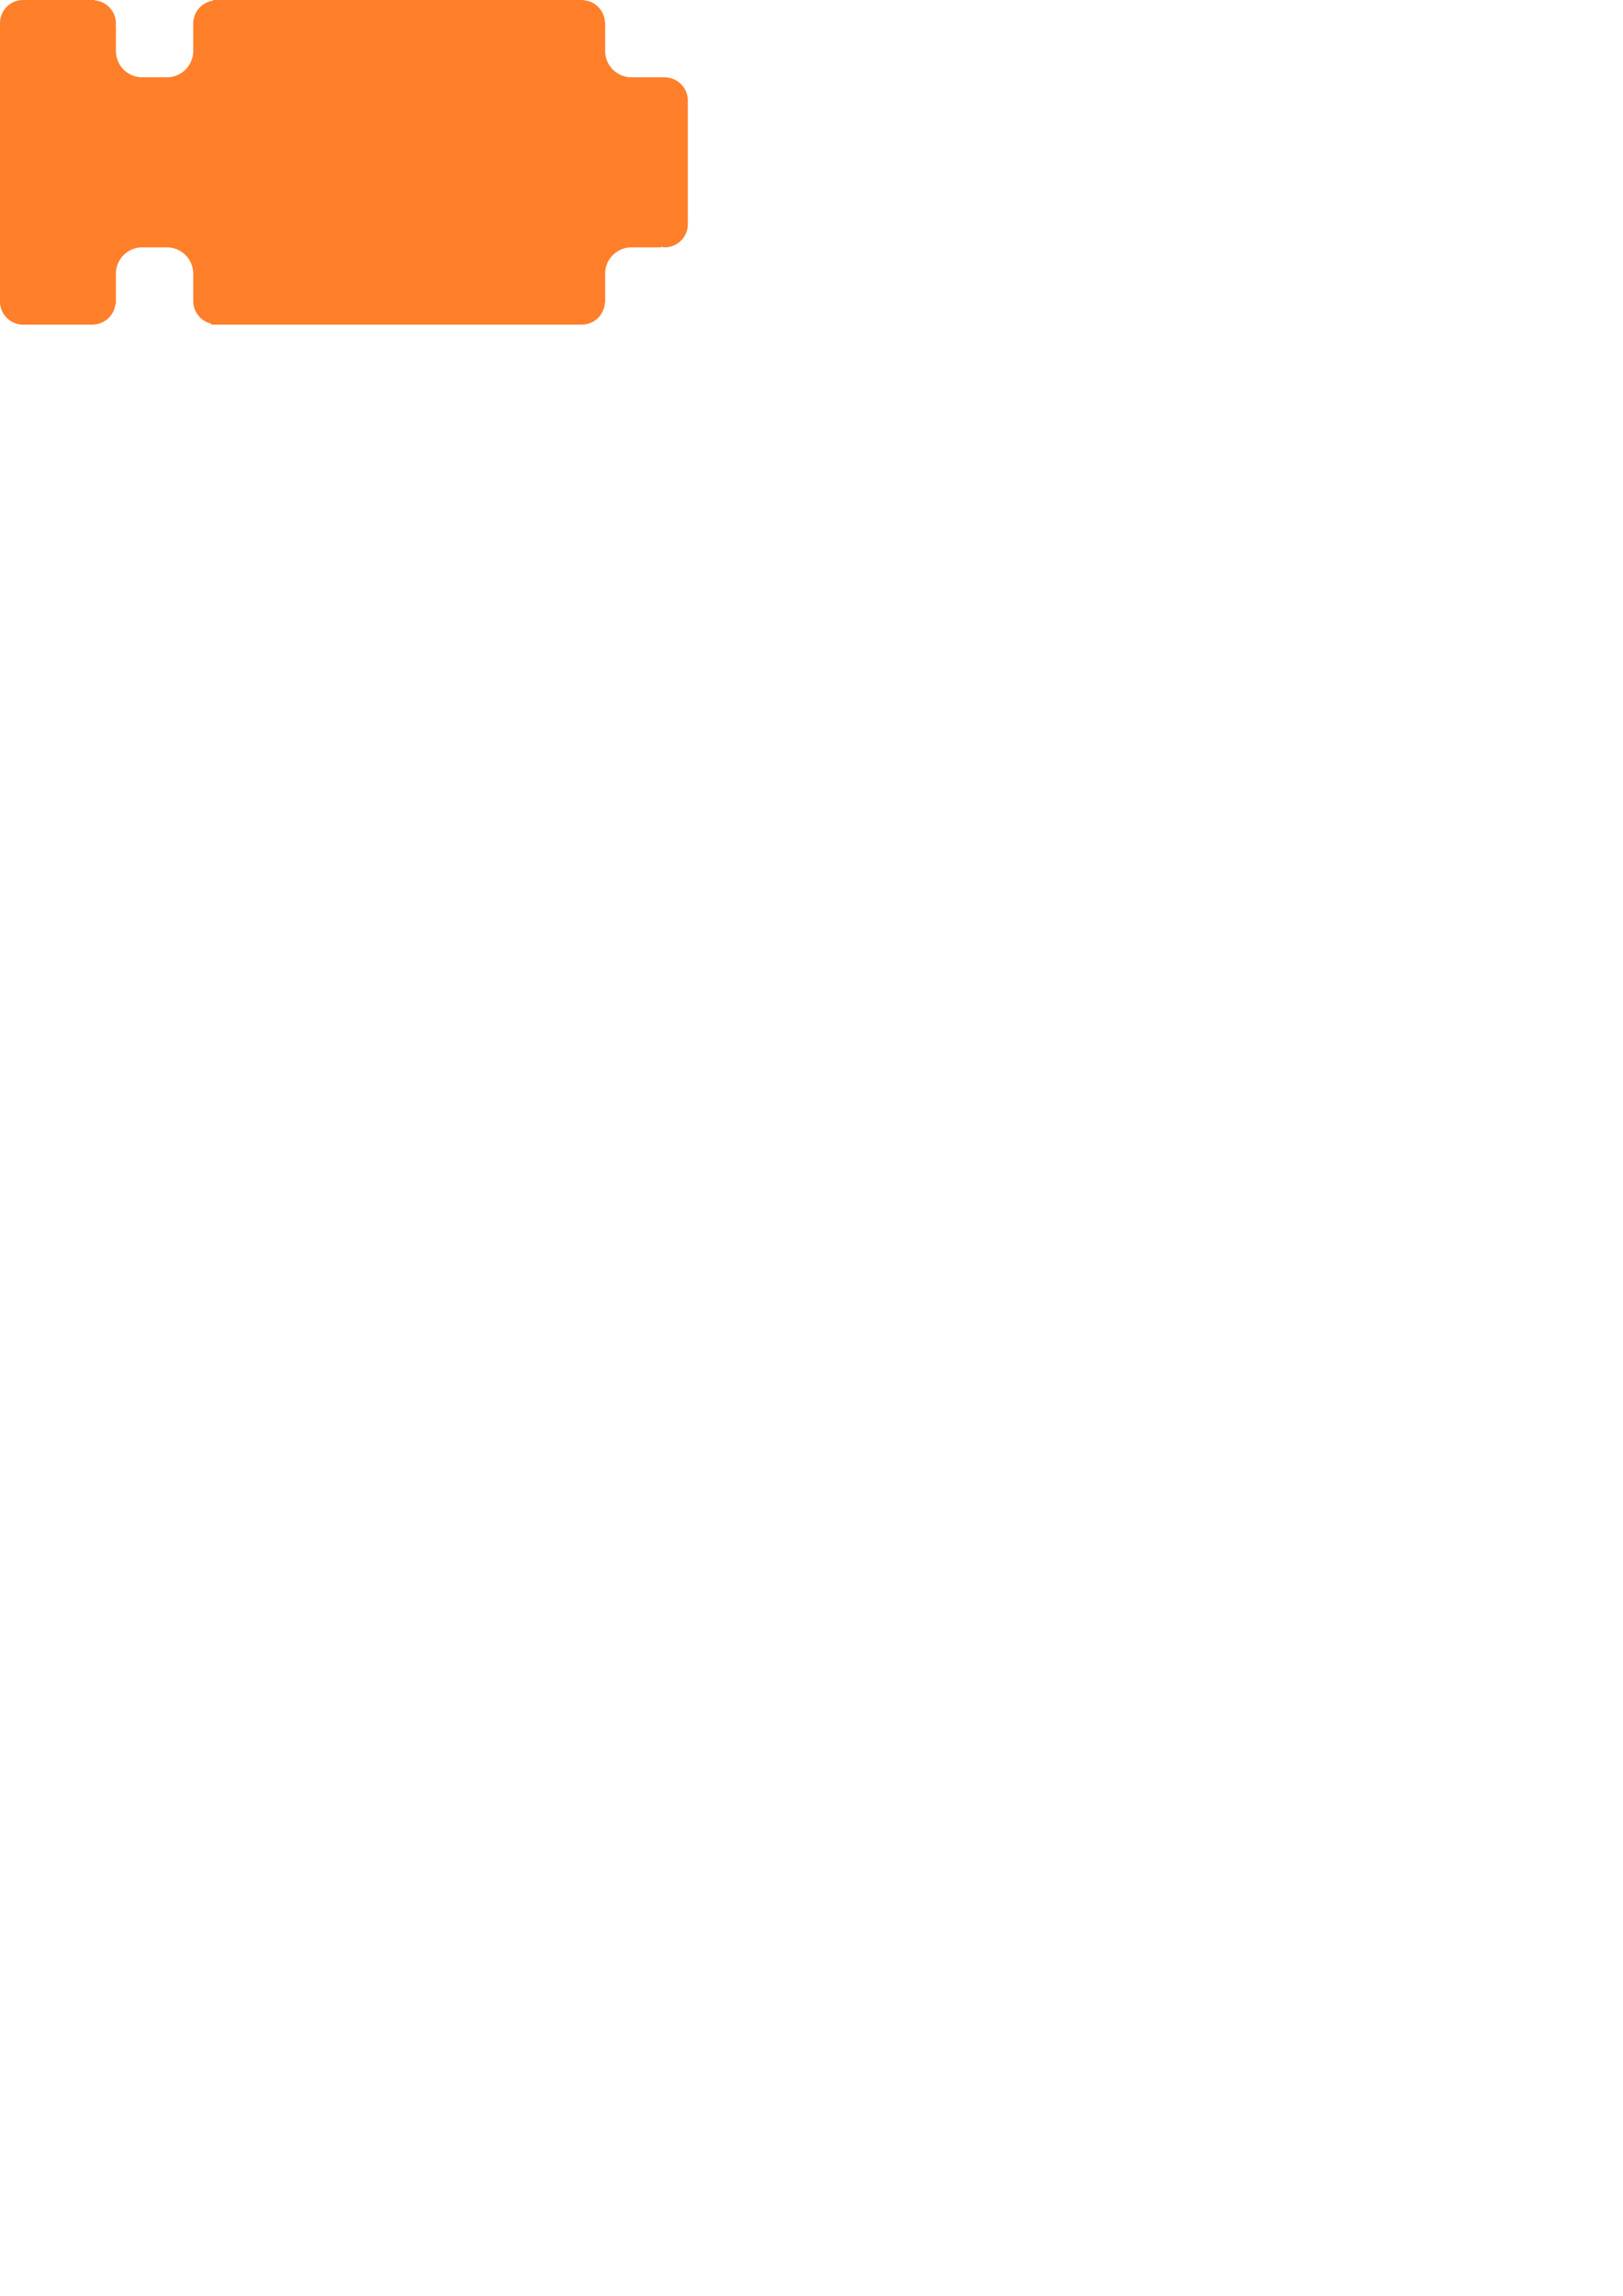 <?xml version="1.0" encoding="UTF-8" standalone="no"?>
<!-- Created with Inkscape (http://www.inkscape.org/) -->

<svg
   width="210mm"
   height="297mm"
   viewBox="0 0 210 297"
   version="1.1"
   id="svg5"
   inkscape:version="1.3 (0e150ed6c4, 2023-07-21)"
   sodipodi:docname="arcano-nes-chiptune-synth-baseplate-spacer.svg"
   xmlns:inkscape="http://www.inkscape.org/namespaces/inkscape"
   xmlns:sodipodi="http://sodipodi.sourceforge.net/DTD/sodipodi-0.dtd"
   xmlns="http://www.w3.org/2000/svg"
   xmlns:svg="http://www.w3.org/2000/svg"
   xmlns:rdf="http://www.w3.org/1999/02/22-rdf-syntax-ns#"
   xmlns:cc="http://creativecommons.org/ns#"
   xmlns:dc="http://purl.org/dc/elements/1.1/">
  <title
     id="title1524">Arcano NES Chiptune Synth baseplate spacer</title>
  <sodipodi:namedview
     id="namedview7"
     pagecolor="#505050"
     bordercolor="#eeeeee"
     borderopacity="1"
     inkscape:pageshadow="0"
     inkscape:pageopacity="0"
     inkscape:pagecheckerboard="0"
     inkscape:document-units="mm"
     showgrid="false"
     showguides="true"
     inkscape:guide-bbox="true"
     inkscape:zoom="2.0938813"
     inkscape:cx="148.528"
     inkscape:cy="150.19954"
     inkscape:window-width="1920"
     inkscape:window-height="1057"
     inkscape:window-x="2675"
     inkscape:window-y="1121"
     inkscape:window-maximized="1"
     inkscape:current-layer="layer1"
     inkscape:showpageshadow="0"
     inkscape:deskcolor="#d1d1d1" />
  <defs
     id="defs2" />
  <g
     inkscape:label="Layer 1"
     inkscape:groupmode="layer"
     id="layer1">
    <path
       id="rect846"
       style="fill:#ff7f2a;stroke-width:0.806"
       d="M 3 0 C 1.338 6.2665733e-16 1.2533172e-15 1.338 0 3 L 0 39 C 6.2665733e-16 40.662 1.338 42 3 42 L 12 42 L 12.038 42 C 12.038 41.997 12.039 41.995 12.039 41.992 A 3 3 0 0 0 14.942 39.292 L 15 39.292 L 15 39 L 15 35.413 C 15 33.522 16.522 32 18.413 32 L 21.587 32 C 23.478 32 25 33.522 25 35.413 L 25 39 L 25 39.013 C 25.001 39.013 25.002 39.013 25.003 39.014 A 3 3 0 0 0 27.326 41.866 L 27.326 42 L 28 42 L 75.154 42 L 75.154 41.989 C 75.154 41.983 75.155 41.977 75.155 41.971 A 3 3 0 0 0 75.3 42 A 3 3 0 0 0 78.263 39.185 L 78.304 39.185 L 78.304 35.413 C 78.304 33.522 79.826 32 81.717 32 L 85.575 32 L 85.575 31.915 A 3 3 0 0 0 86 32 A 3 3 0 0 0 89 29 A 3 3 0 0 0 88.988 28.939 L 89 28.939 L 89 13 L 89 12.992 C 89 12.992 89 12.992 89 12.992 A 3 3 0 0 0 86.277 10.022 L 86.277 10 L 86 10 L 81.717 10 C 79.826 10 78.304 8.478 78.304 6.587 L 78.304 2.871 L 78.274 2.871 A 3 3 0 0 0 75.382 0.017 L 75.382 0 L 75.3 0 L 28 0 L 27.561 0 L 27.561 0.087 A 3 3 0 0 0 25 3 A 3 3 0 0 0 25.016 3.078 C 25.01 3.079 25.005 3.08 25 3.081 L 25 6.587 C 25 8.478 23.478 10 21.587 10 L 18.413 10 C 16.522 10 15 8.478 15 6.587 L 15 3.426 C 14.989 3.425 14.978 3.422 14.967 3.421 A 3 3 0 0 0 15 3 A 3 3 0 0 0 12.263 0.052 L 12.263 0 L 12 0 L 3 0 z " />
  </g>
</svg>
